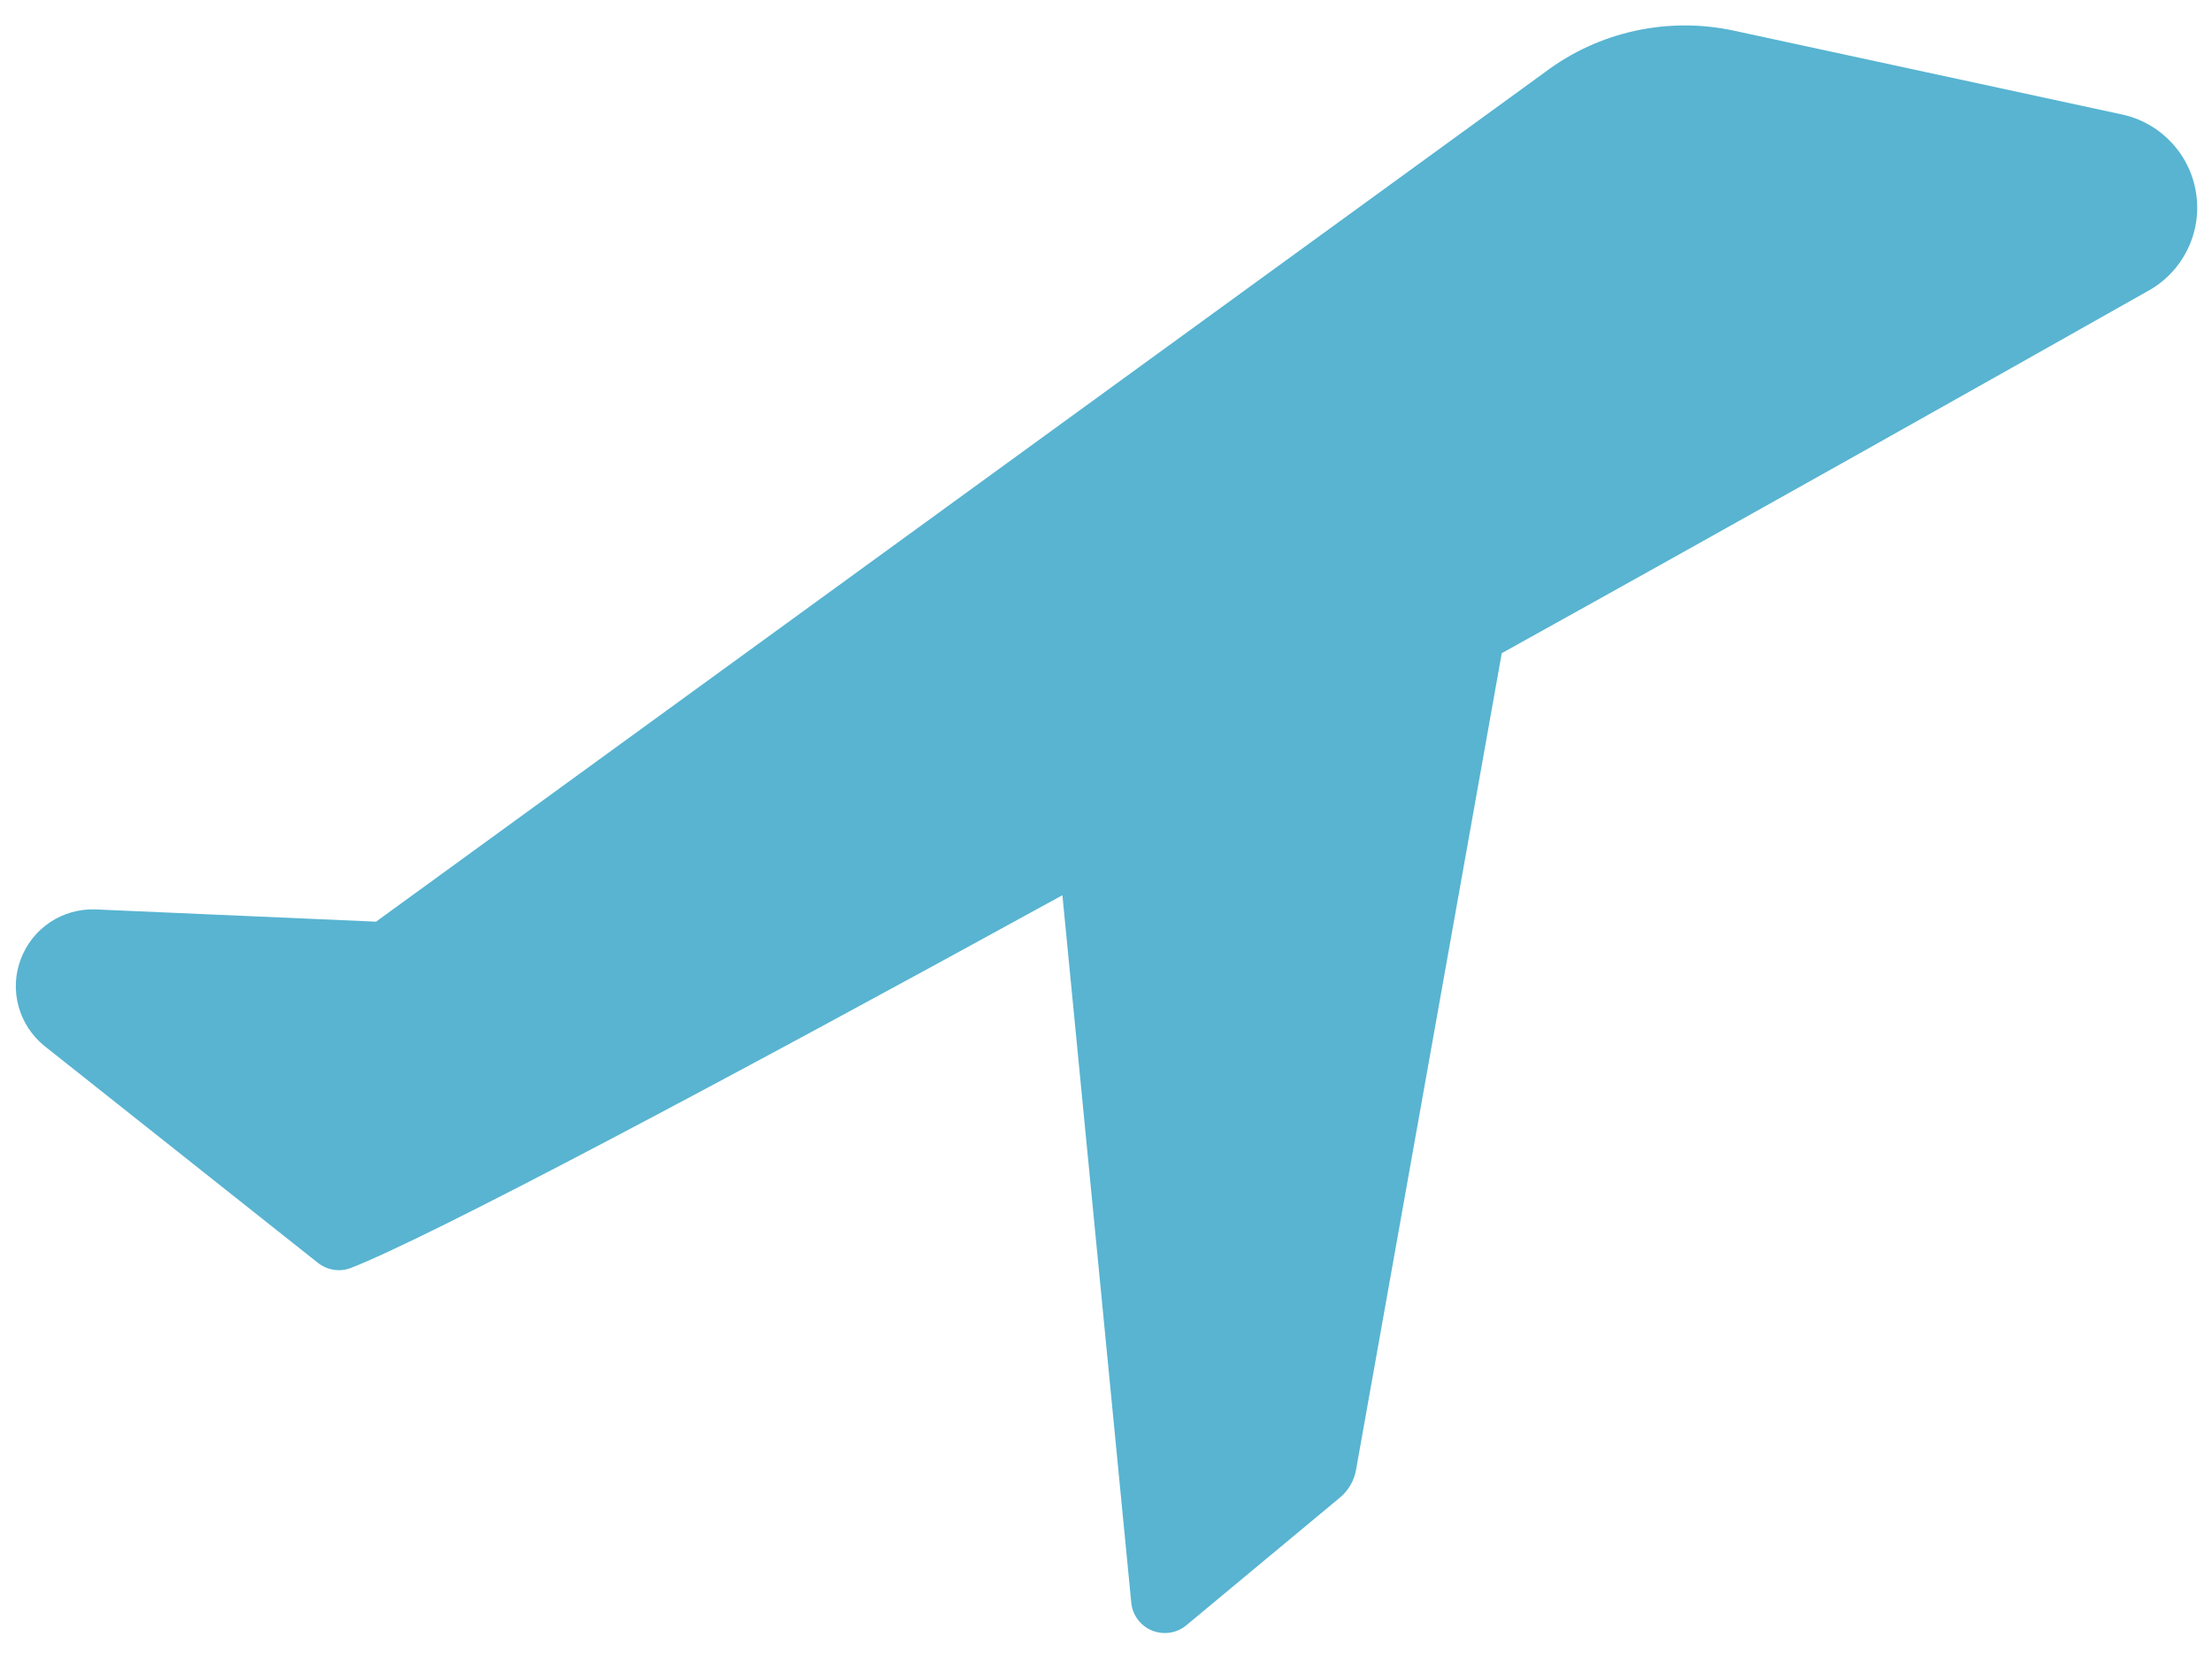 <svg width="24" height="18" viewBox="0 0 24 18" fill="none" xmlns="http://www.w3.org/2000/svg">
<path d="M23.014 1.24L18.814 0.333C18.46 0.257 18.095 0.257 17.742 0.334C17.388 0.411 17.056 0.563 16.767 0.78L4.08 10L1.034 9.867C0.859 9.861 0.687 9.91 0.542 10.007C0.397 10.104 0.286 10.244 0.225 10.408C0.163 10.571 0.155 10.75 0.201 10.918C0.247 11.087 0.345 11.237 0.48 11.347L3.447 13.7C3.496 13.739 3.554 13.766 3.616 13.776C3.678 13.787 3.741 13.781 3.8 13.76C4.647 13.433 7.8 11.76 11.527 9.713L12.274 17.387C12.28 17.453 12.304 17.517 12.344 17.57C12.384 17.624 12.437 17.666 12.499 17.691C12.561 17.716 12.628 17.724 12.694 17.714C12.76 17.704 12.822 17.676 12.873 17.633L14.54 16.247C14.631 16.17 14.693 16.064 14.713 15.947L16.294 7.087C18.96 5.607 21.507 4.173 23.3 3.16C23.486 3.059 23.637 2.903 23.731 2.713C23.826 2.523 23.86 2.309 23.828 2.1C23.797 1.89 23.702 1.695 23.556 1.542C23.411 1.388 23.221 1.282 23.014 1.24Z" fill="#58B4D1"/>
</svg>
